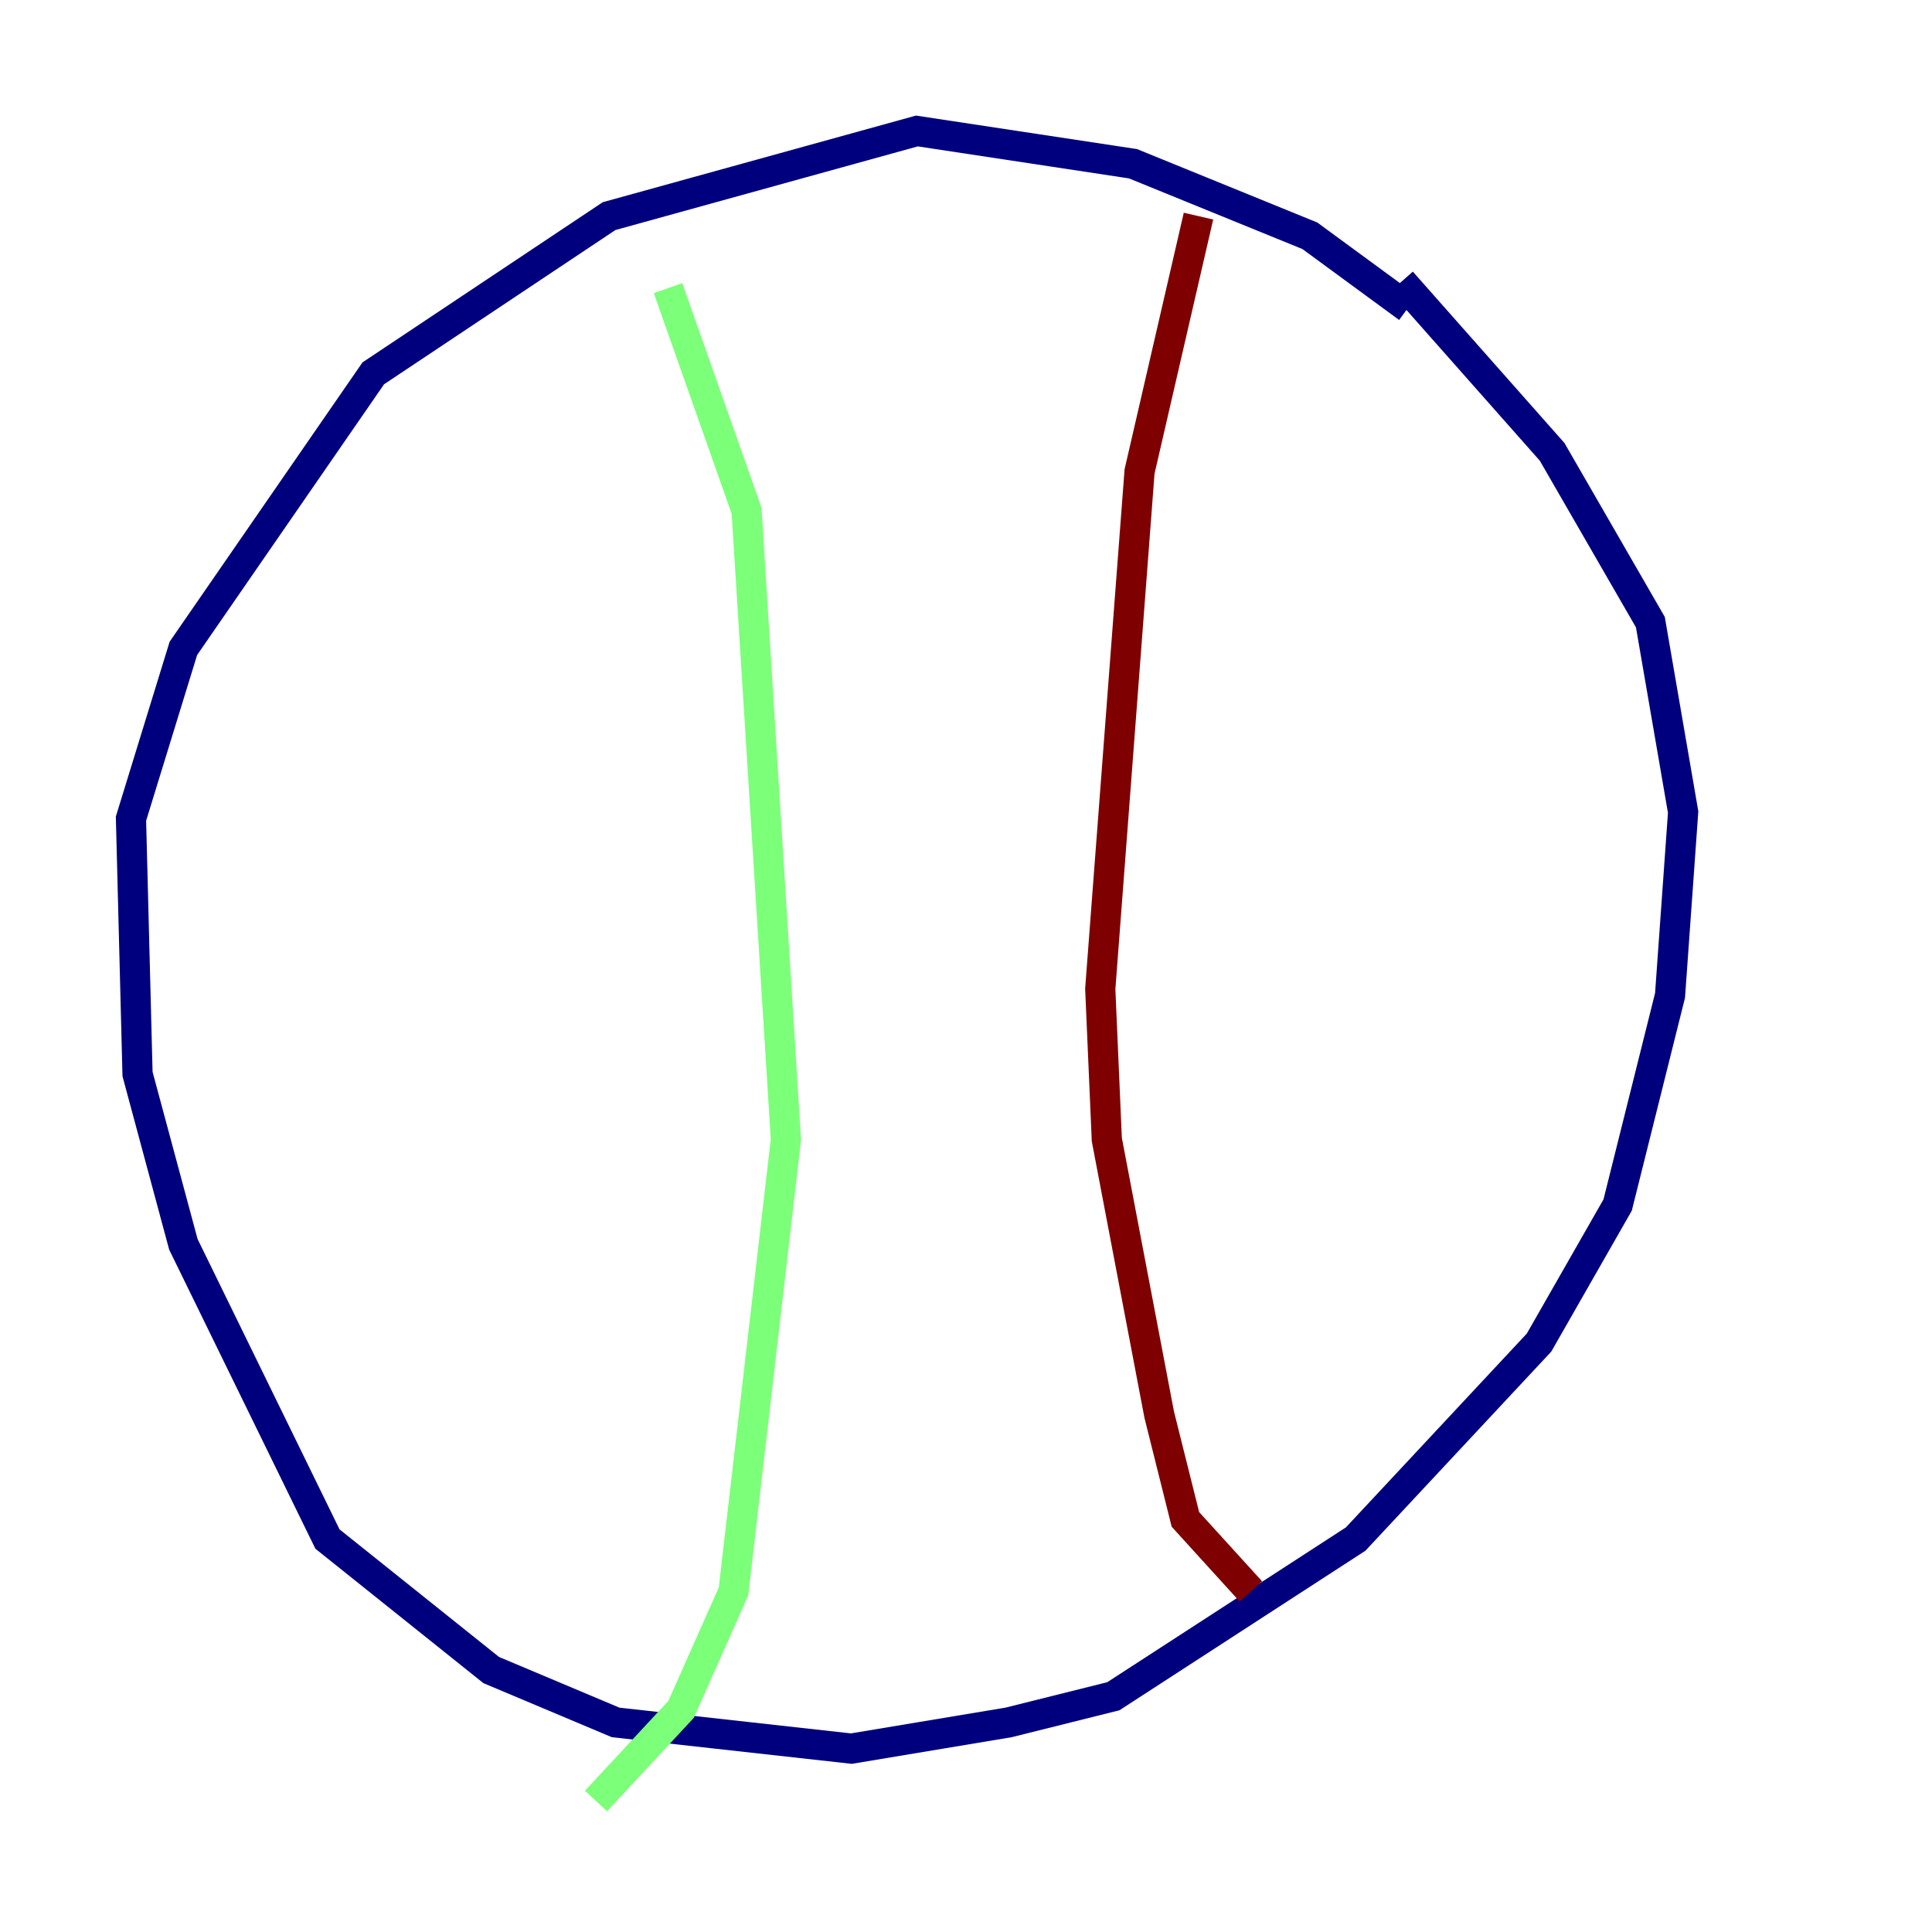 <?xml version="1.0" encoding="utf-8" ?>
<svg baseProfile="tiny" height="128" version="1.2" viewBox="0,0,128,128" width="128" xmlns="http://www.w3.org/2000/svg" xmlns:ev="http://www.w3.org/2001/xml-events" xmlns:xlink="http://www.w3.org/1999/xlink"><defs /><polyline fill="none" points="93.288,20.393 86.78,15.62 75.064,10.848 60.746,8.678 40.352,14.319 24.732,24.732 12.149,42.956 8.678,54.237 9.112,71.159 12.149,82.441 21.695,101.966 32.542,110.644 40.786,114.115 56.407,115.851 66.82,114.115 73.763,112.38 89.817,101.966 101.966,88.949 107.173,79.837 110.644,65.953 111.512,53.803 109.342,41.22 102.834,29.939 92.854,18.658" stroke="#00007f" stroke-width="2" /><polyline fill="none" points="44.258,19.091 49.464,33.844 52.068,75.498 48.597,105.437 45.125,113.248 39.485,119.322" stroke="#7cff79" stroke-width="2" /><polyline fill="none" points="79.403,14.319 75.498,31.241 72.895,65.519 73.329,75.498 76.8,93.722 78.536,100.664 82.875,105.437" stroke="#7f0000" stroke-width="2" /></svg>